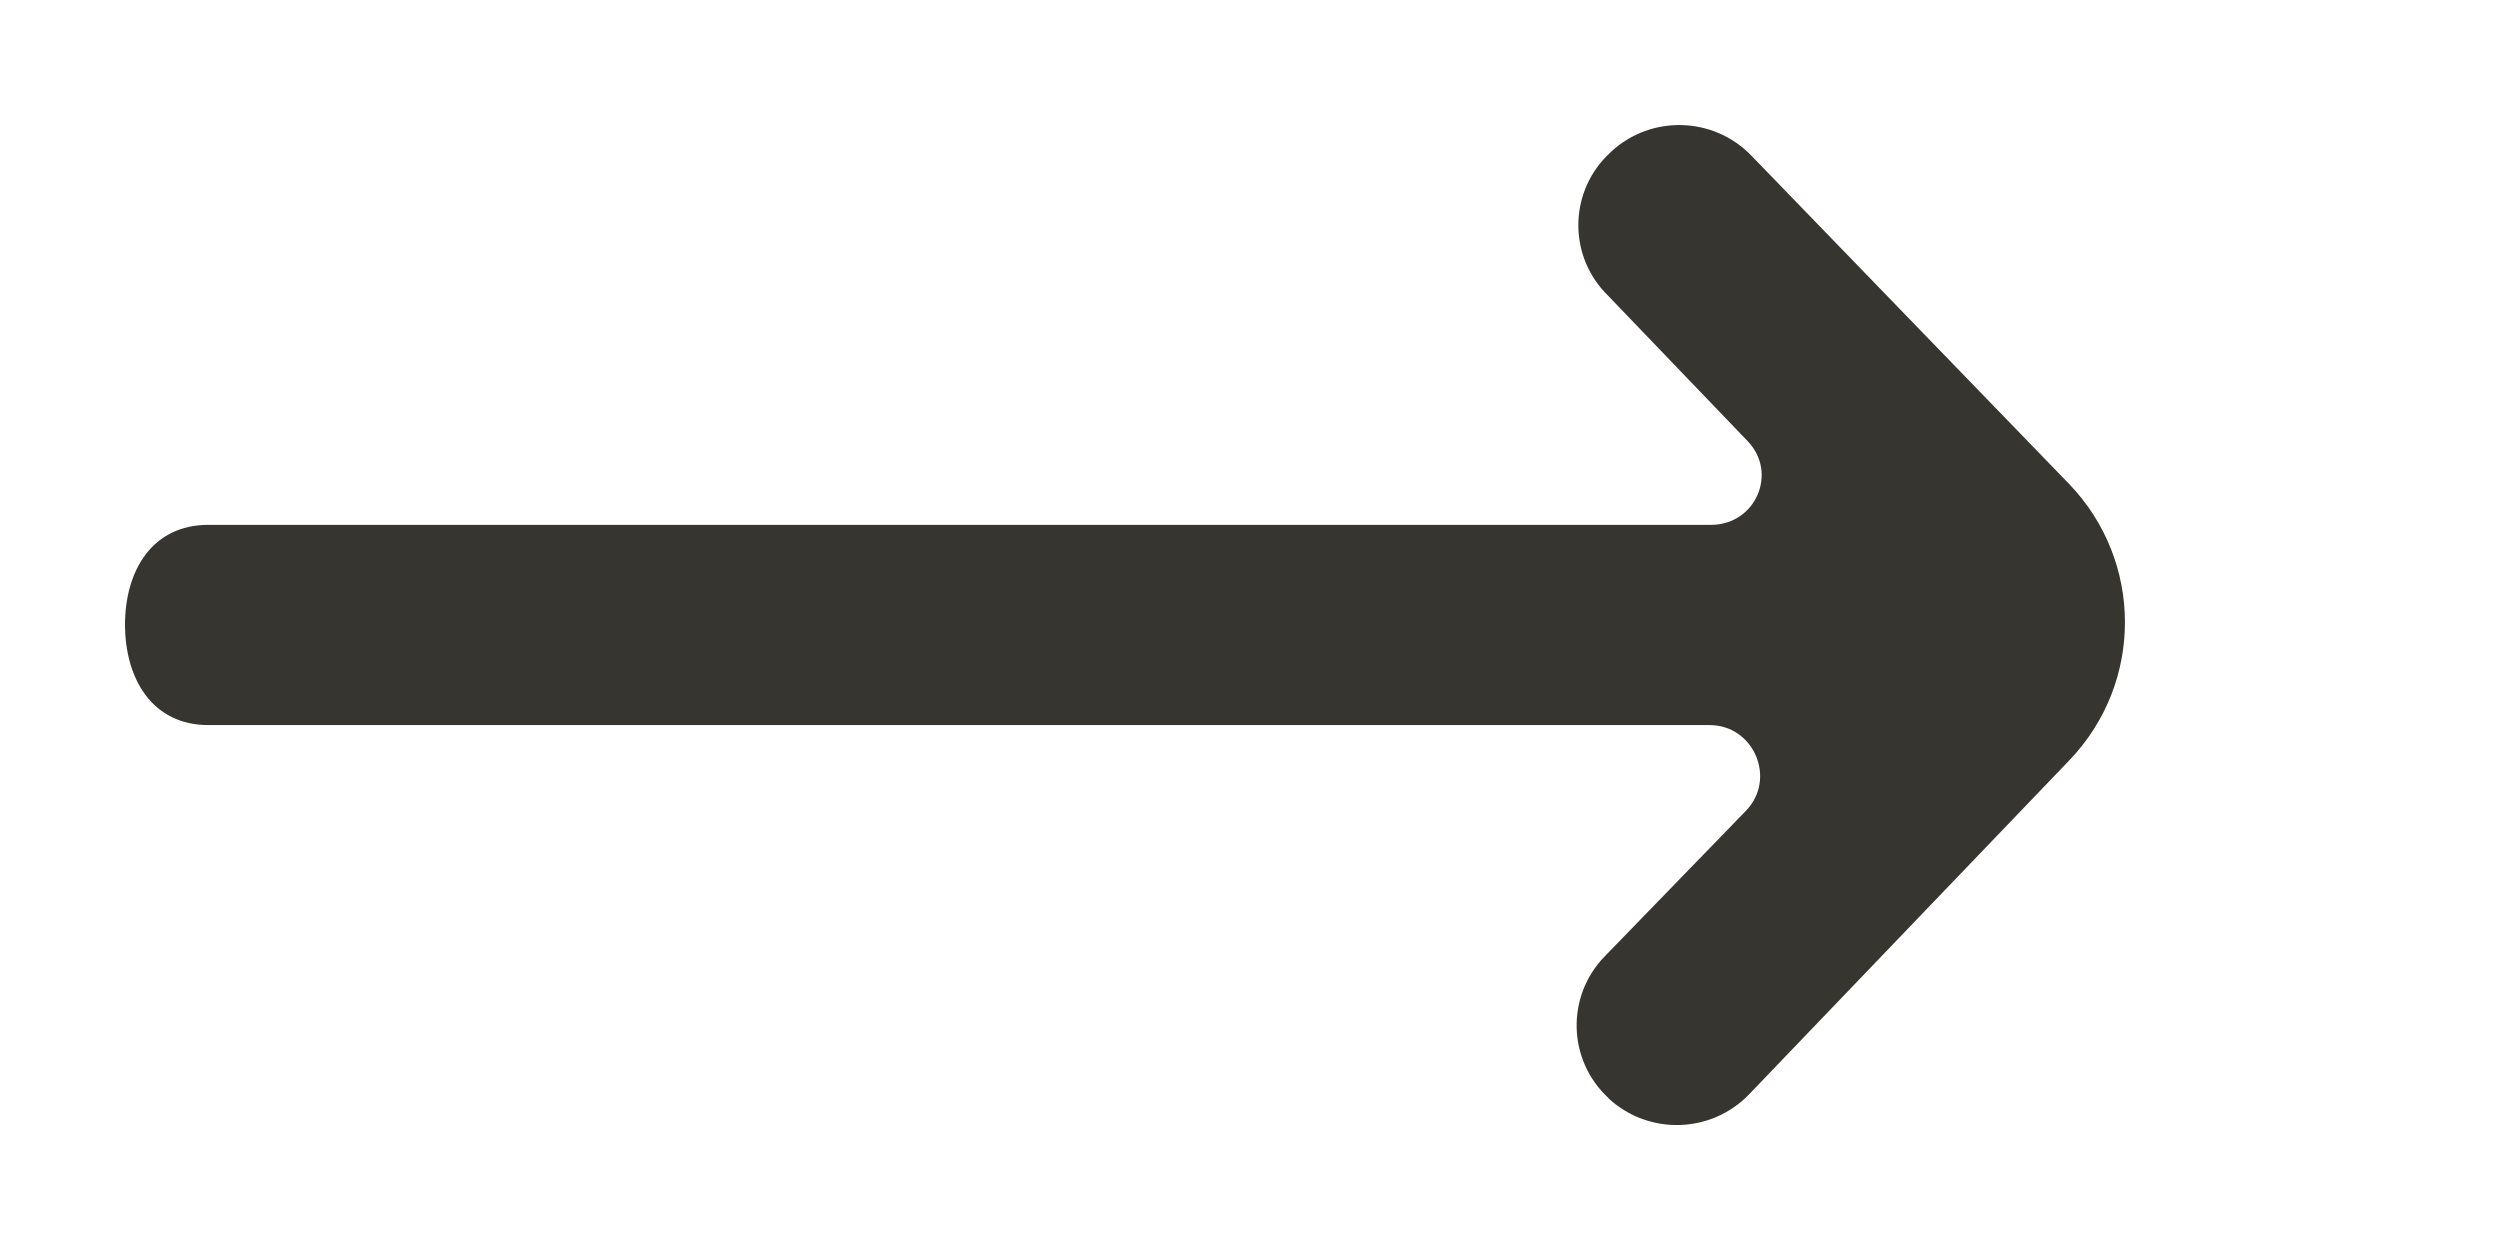 <!-- Generated by IcoMoon.io -->
<svg version="1.1" xmlns="http://www.w3.org/2000/svg" width="80" height="40" viewBox="0 0 80 40">
<title>mp-arrow_right-8</title>
<path fill="#37352f" d="M51.37 9.37l4.558 4.749c0.975 1.022 0.245 2.676-1.172 2.676h-48.087c-1.782 0-2.669 1.439-2.669 3.207v-0.026c0 1.769 0.888 3.227 2.669 3.227h48.038c1.424 0 2.15 1.727 1.162 2.743l-4.532 4.672c-1.227 1.275-1.172 3.31 0.129 4.515l0.006 0.013c1.285 1.192 3.299 1.131 4.509-0.138l10.255-10.696c2.36-2.48 2.347-6.357-0.023-8.824l-10.165-10.503c-1.207-1.256-3.205-1.317-4.487-0.135l-0.032 0.032c-1.298 1.195-1.369 3.207-0.161 4.489z"></path>
</svg>
